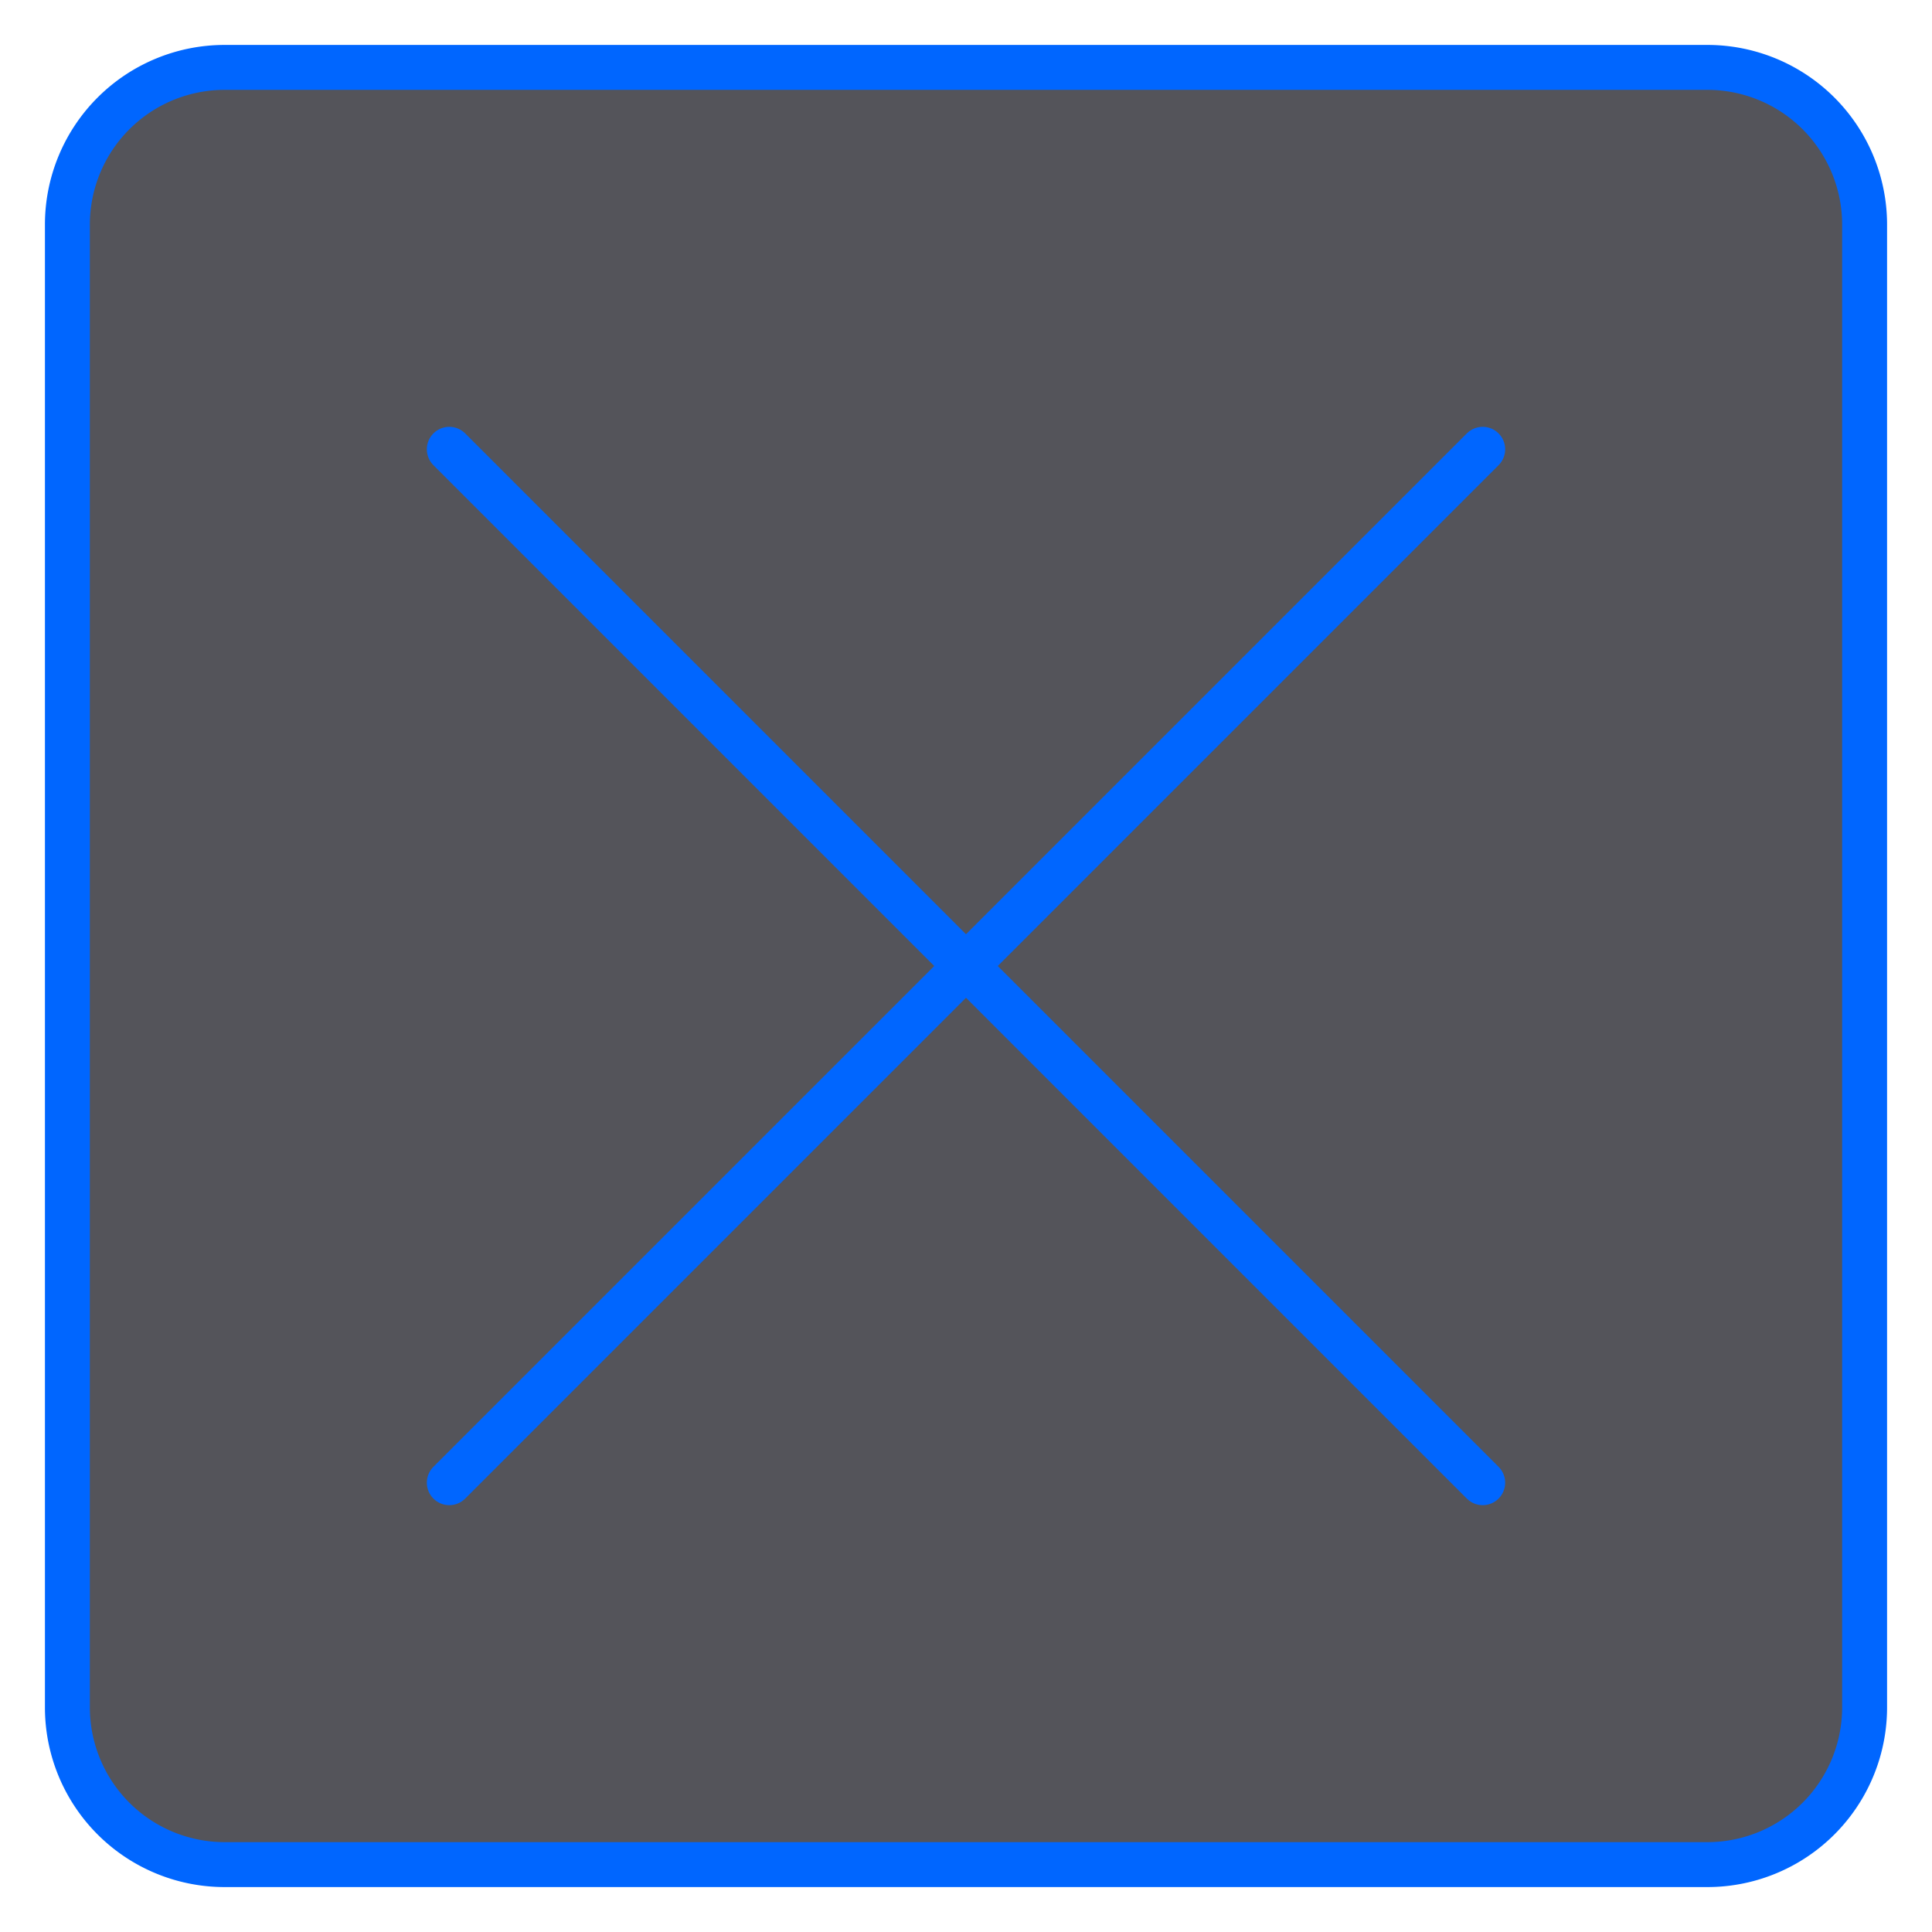 <svg xmlns="http://www.w3.org/2000/svg" width="43" height="43" viewBox="0 0 43 43"><rect x="1.5" y="1.5" width="40" height="40" rx="3.5" style="fill:#54545a"/><path d="M38,2a3,3,0,0,1,3,3V38a3,3,0,0,1-3,3H5a3,3,0,0,1-3-3V5A3,3,0,0,1,5,2H38m0-1H5A4,4,0,0,0,1,5V38a4,4,0,0,0,4,4H38a4,4,0,0,0,4-4V5a4,4,0,0,0-4-4Z" style="fill:#0066FF"/><line x1="10" y1="10" x2="33" y2="33" style="fill:none;stroke:#0066FF;stroke-linecap:round;stroke-linejoin:round"/><line x1="33" y1="10" x2="10" y2="33" style="fill:none;stroke:#0066FF;stroke-linecap:round;stroke-linejoin:round"/></svg>